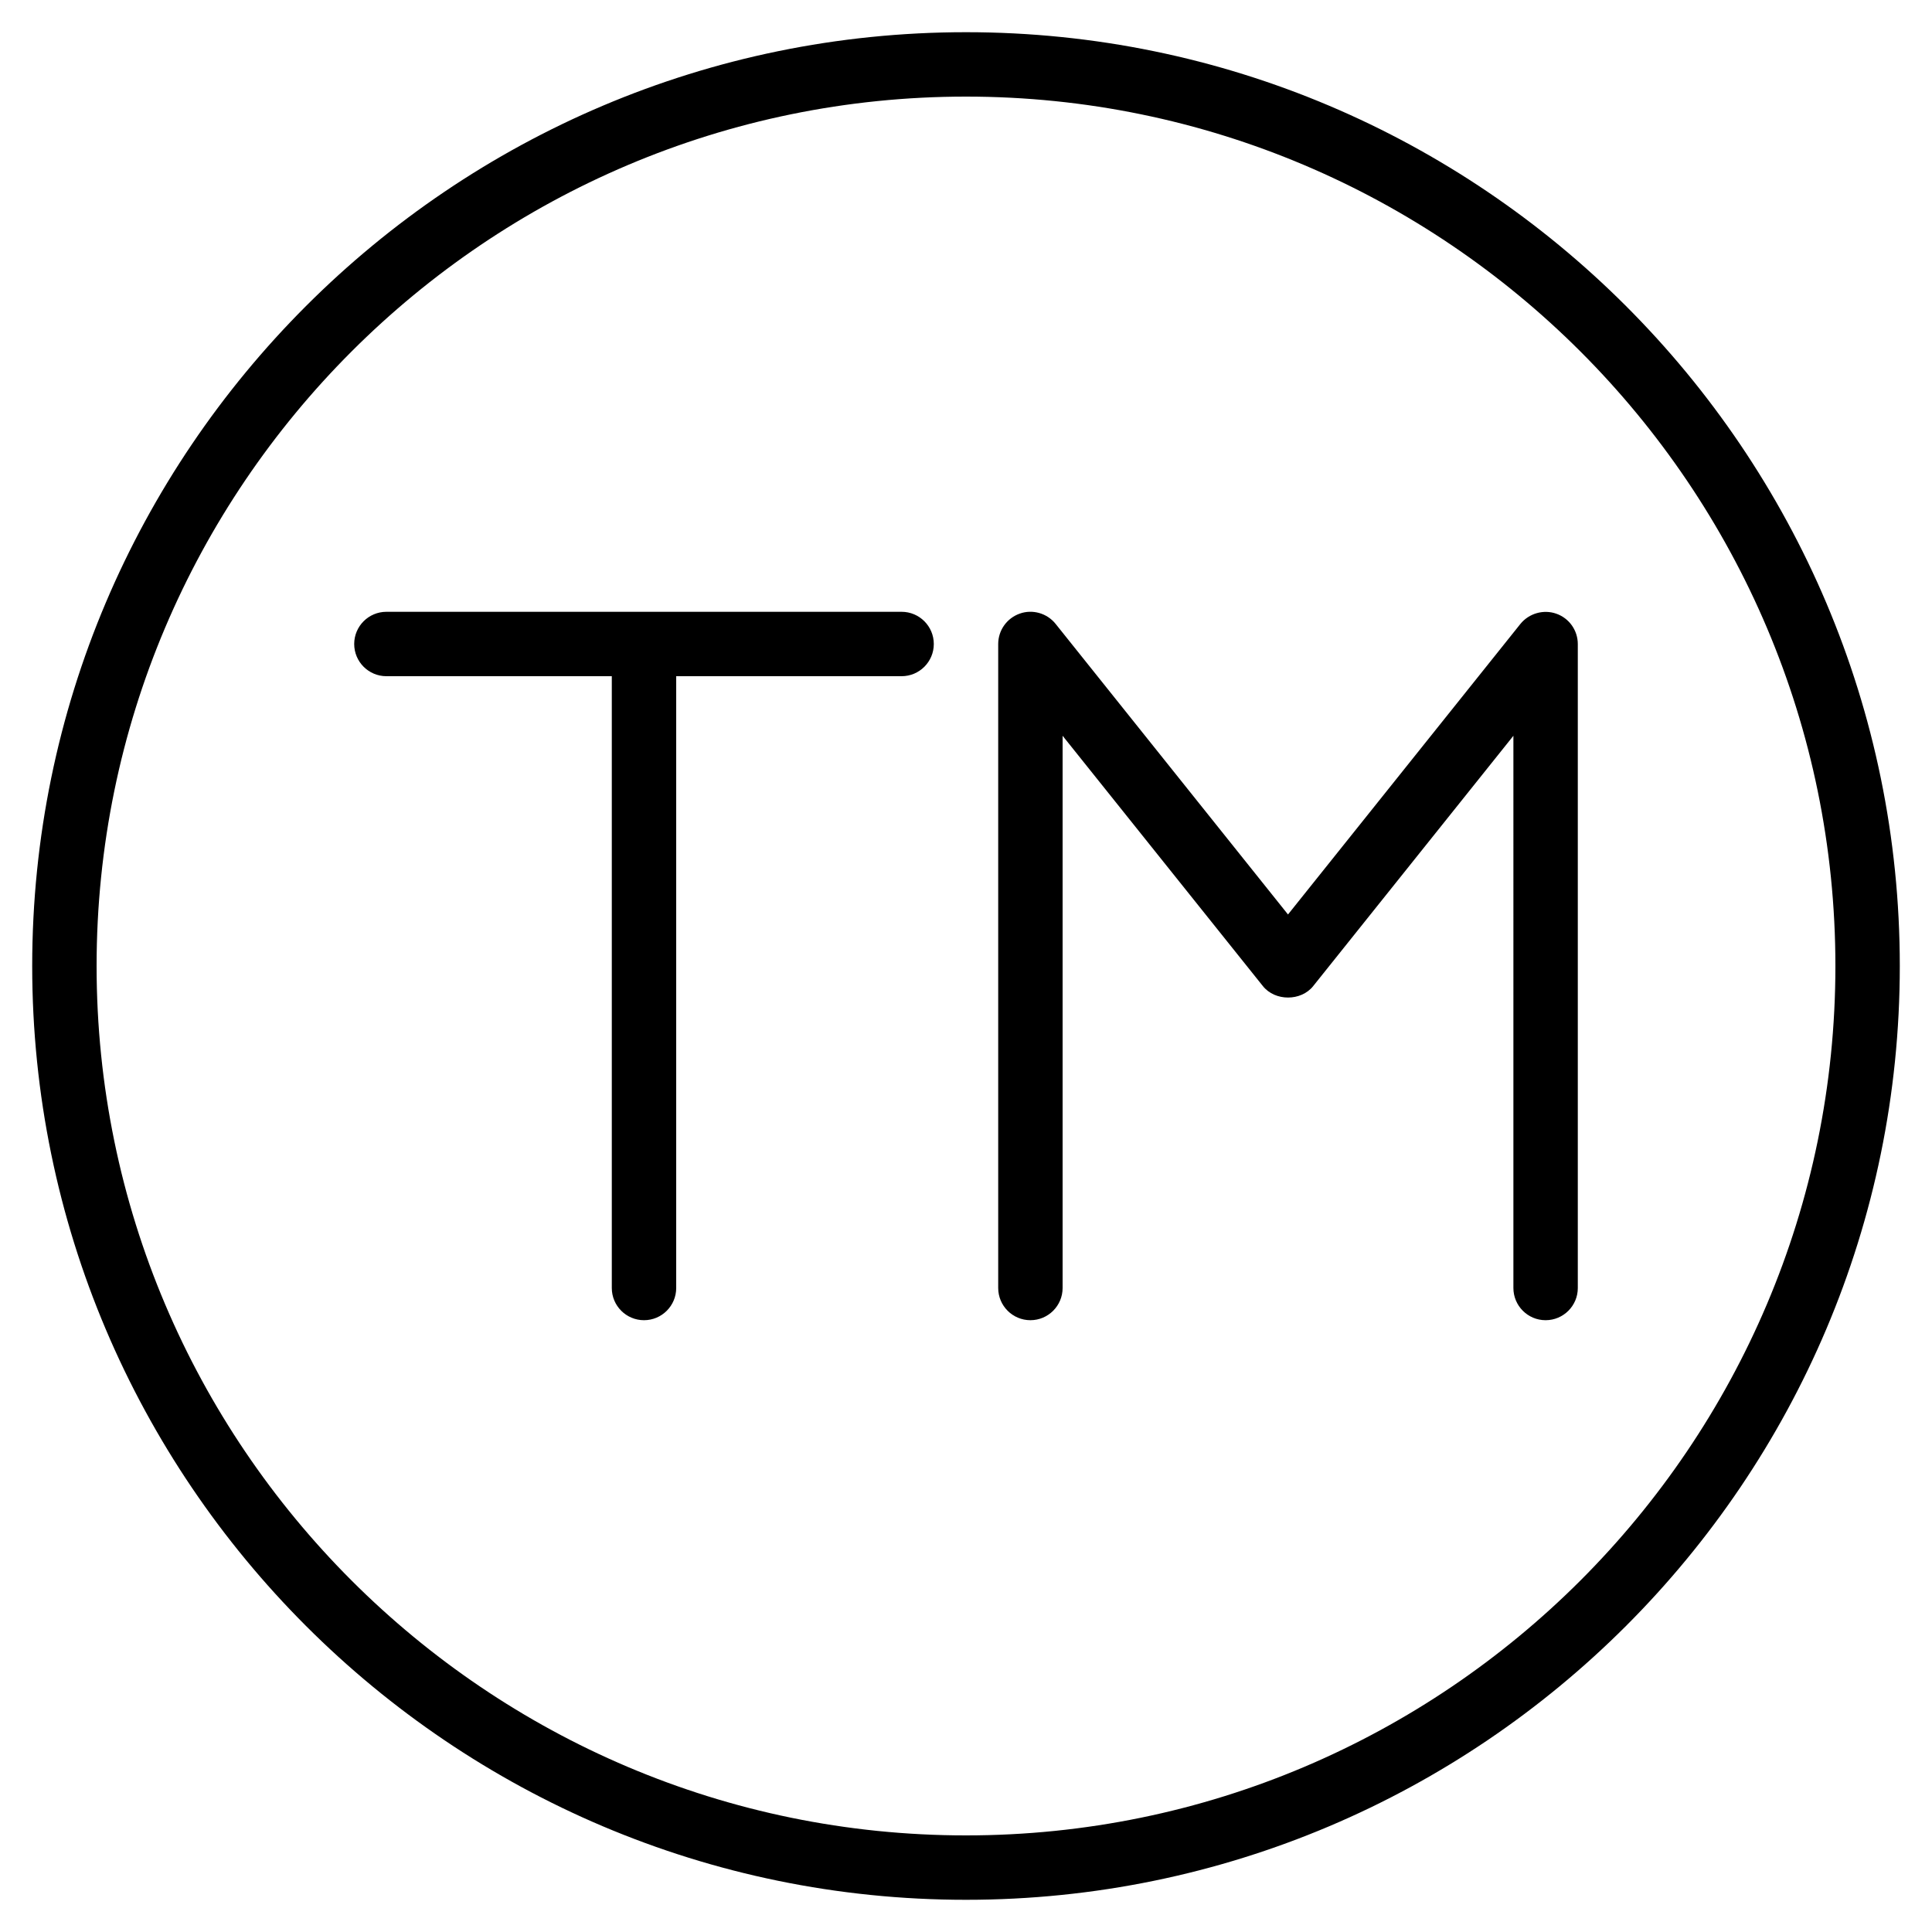 <?xml version="1.0" encoding="iso-8859-1"?>
<!-- Generator: Adobe Illustrator 19.2.1, SVG Export Plug-In . SVG Version: 6.00 Build 0)  -->
<svg version="1.1" id="Layer_1" xmlns="http://www.w3.org/2000/svg" xmlns:xlink="http://www.w3.org/1999/xlink" x="0px" y="0px"
	 viewBox="0 0 30 30" style="enable-background:new 0 0 30 30;" xml:space="preserve">
<g>
	<g>
		<path d="M15,0.5C7.005,0.5,0.5,7.005,0.5,15S7.005,29.5,15,29.5S29.5,22.995,29.5,15S22.995,0.5,15,0.5z M15,28.5
			C7.556,28.5,1.5,22.444,1.5,15C1.5,7.556,7.556,1.5,15,1.5c7.444,0,13.5,6.056,13.5,13.5C28.5,22.444,22.444,28.5,15,28.5z
			 M14,9.5H6c-0.276,0-0.5,0.224-0.5,0.5s0.224,0.5,0.5,0.5h3.5V20c0,0.276,0.224,0.5,0.5,0.5s0.5-0.224,0.5-0.5v-9.5H14
			c0.276,0,0.5-0.224,0.5-0.5S14.276,9.5,14,9.5z M24.165,9.529c-0.196-0.069-0.422-0.006-0.556,0.159L20,14.2l-3.609-4.513
			c-0.132-0.165-0.358-0.23-0.556-0.159C15.634,9.599,15.5,9.788,15.5,10v10c0,0.276,0.224,0.5,0.5,0.5s0.5-0.224,0.5-0.5v-8.575
			l3.11,3.887c0.189,0.237,0.592,0.237,0.781,0l3.109-3.887V20c0,0.276,0.224,0.5,0.5,0.5s0.5-0.224,0.5-0.499v-10
			C24.5,9.788,24.366,9.599,24.165,9.529z"/>
	</g>
</g>
</svg>
